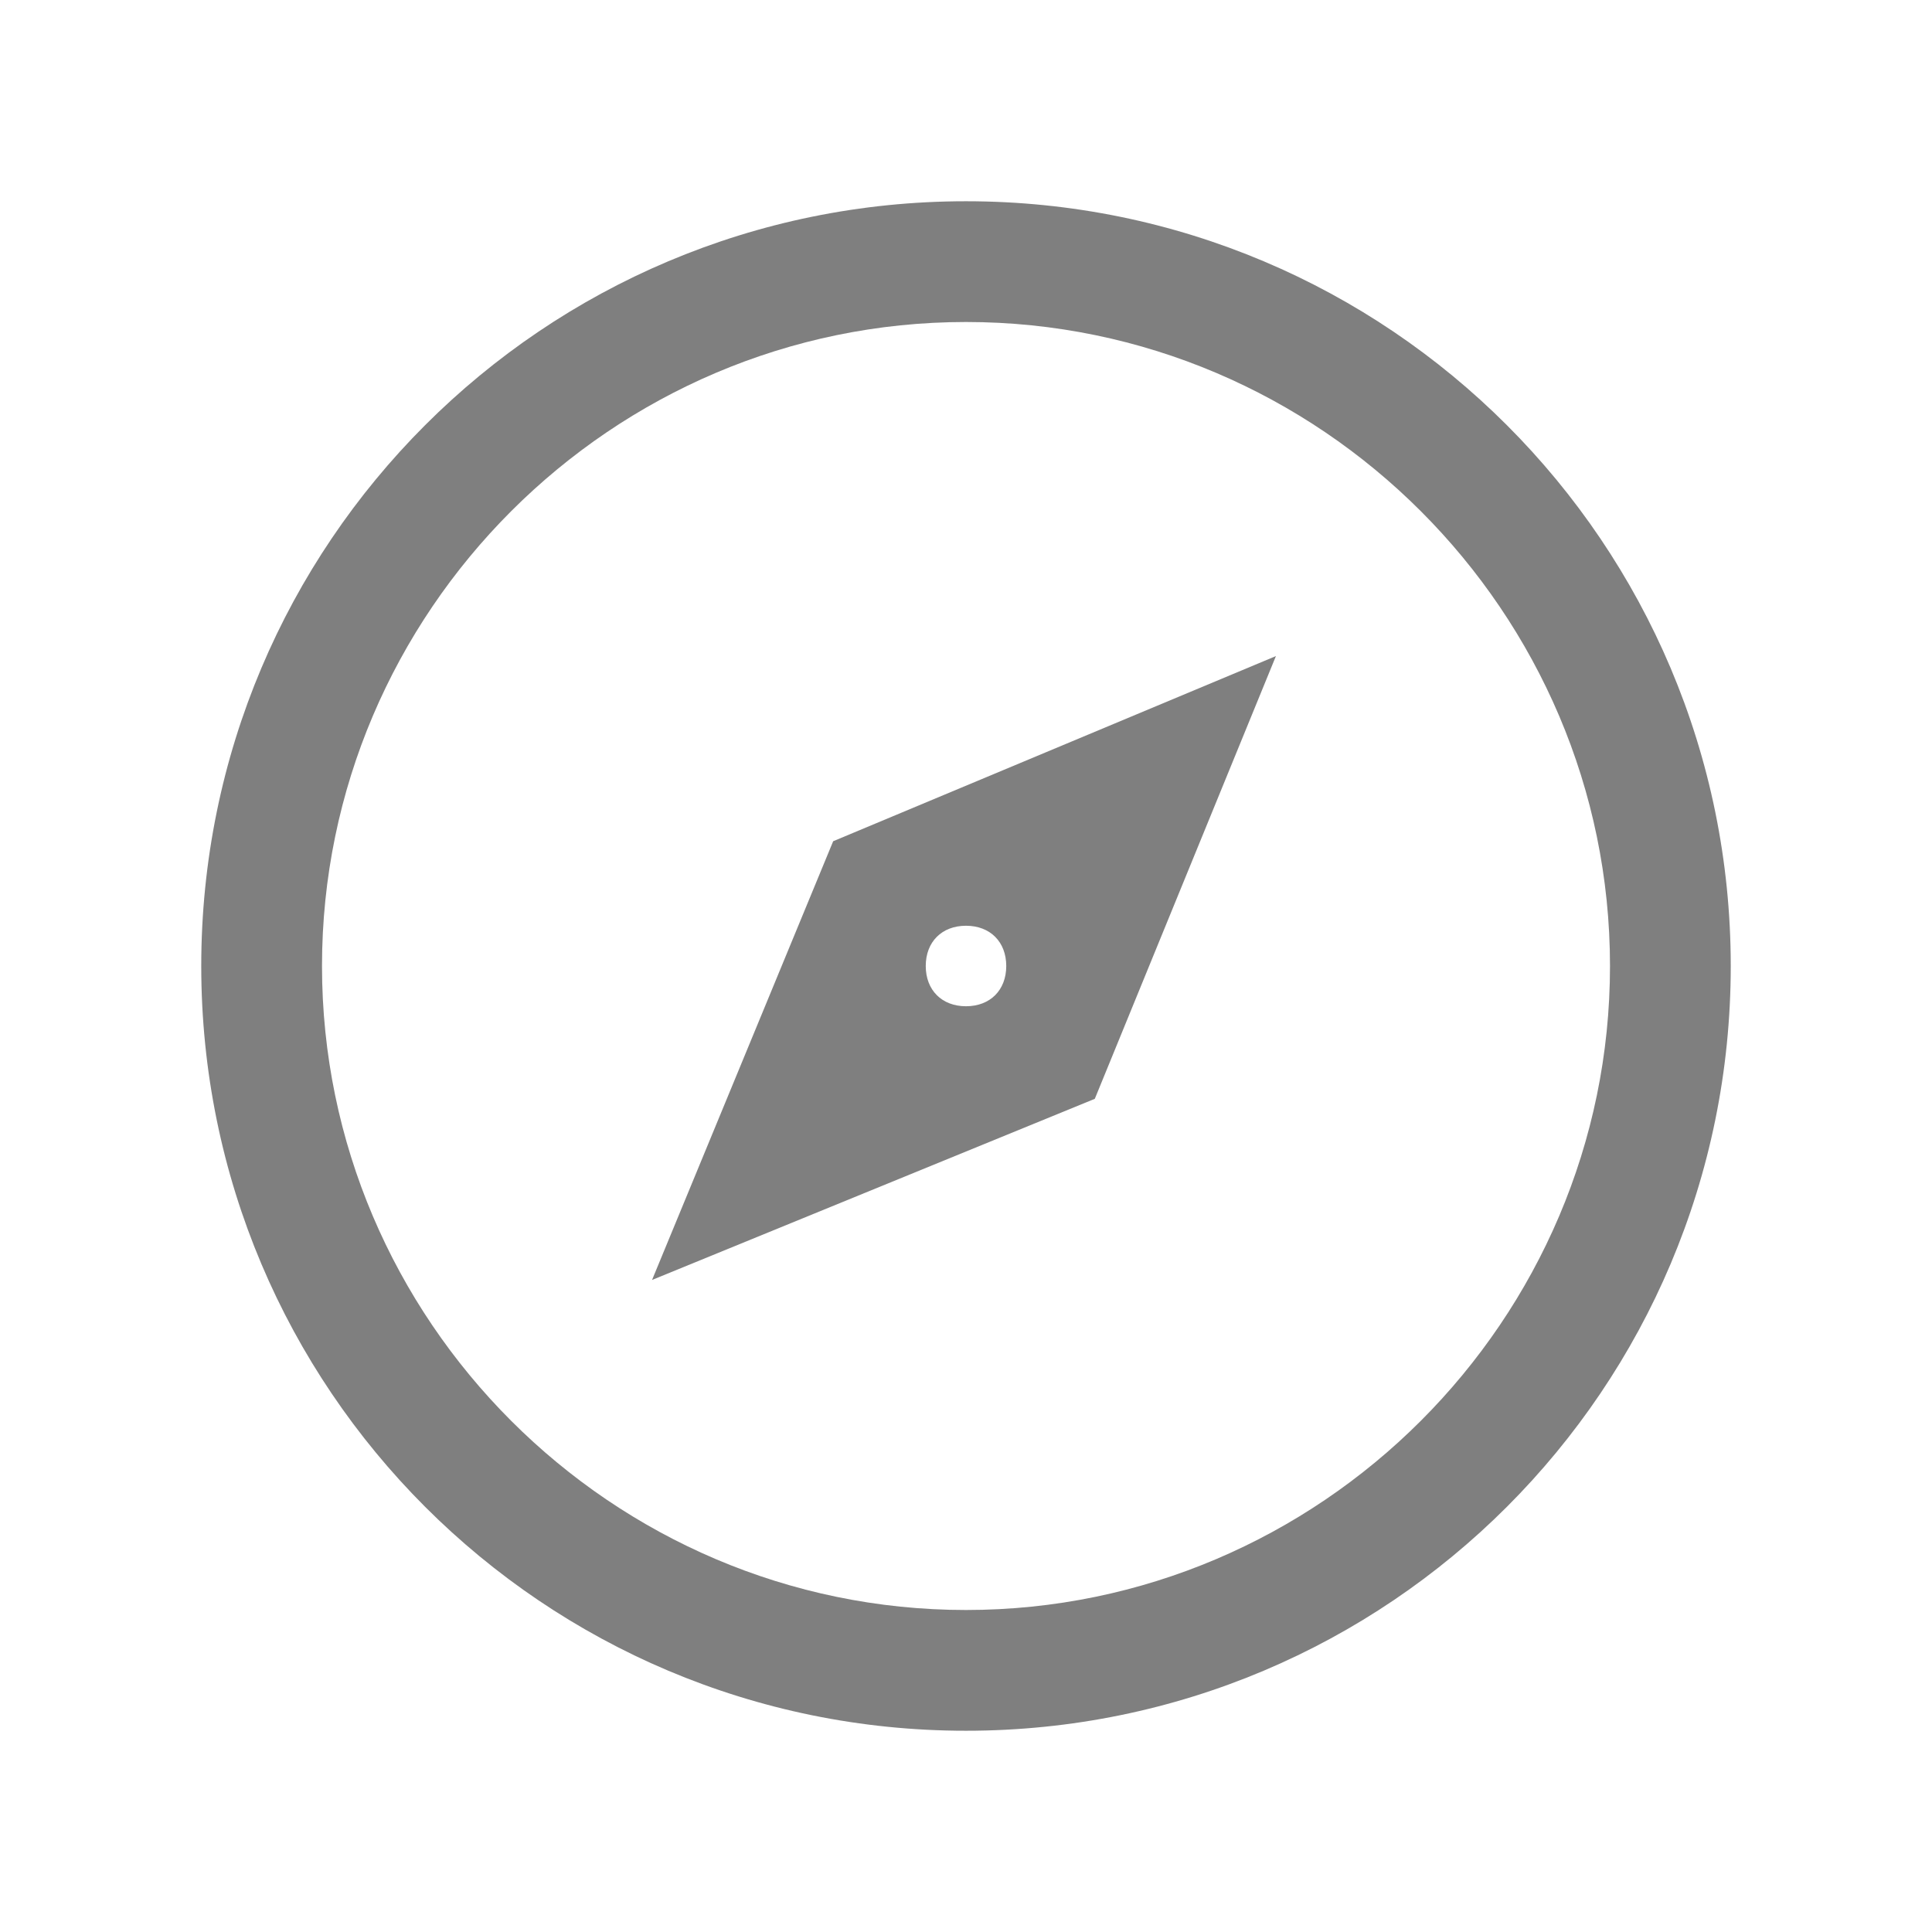 <svg viewBox="0 0 96 96" xmlns="http://www.w3.org/2000/svg" xmlns:xlink="http://www.w3.org/1999/xlink" id="Icons_Compass" overflow="hidden"><style>
.MsftOfcThm_Text1_lumMod_50_lumOff_50_Fill_v2 {
 fill:#7F7F7F; 
}
</style>
<path d="M48 10C27 10 10 27 10 48 10 69 27 86 48 86 69 86 86 69 86 48 86 27 69 10 48 10ZM48 16C65.6 16 80 30.4 80 48 80 65.6 65.6 80 48 80 30.4 80 16 65.6 16 48 16 30.4 30.4 16 48 16" class="MsftOfcThm_Text1_lumMod_50_lumOff_50_Fill_v2" fill="#7F7F7F"/><path d="M32.4 63.6 54.4 54.6 63.4 32.6 41.4 41.8 32.4 63.6ZM48 46C49.2 46 50 46.8 50 48 50 49.2 49.2 50 48 50 46.8 50 46 49.2 46 48 46 46.8 46.8 46 48 46" class="MsftOfcThm_Text1_lumMod_50_lumOff_50_Fill_v2" fill="#7F7F7F"/></svg>